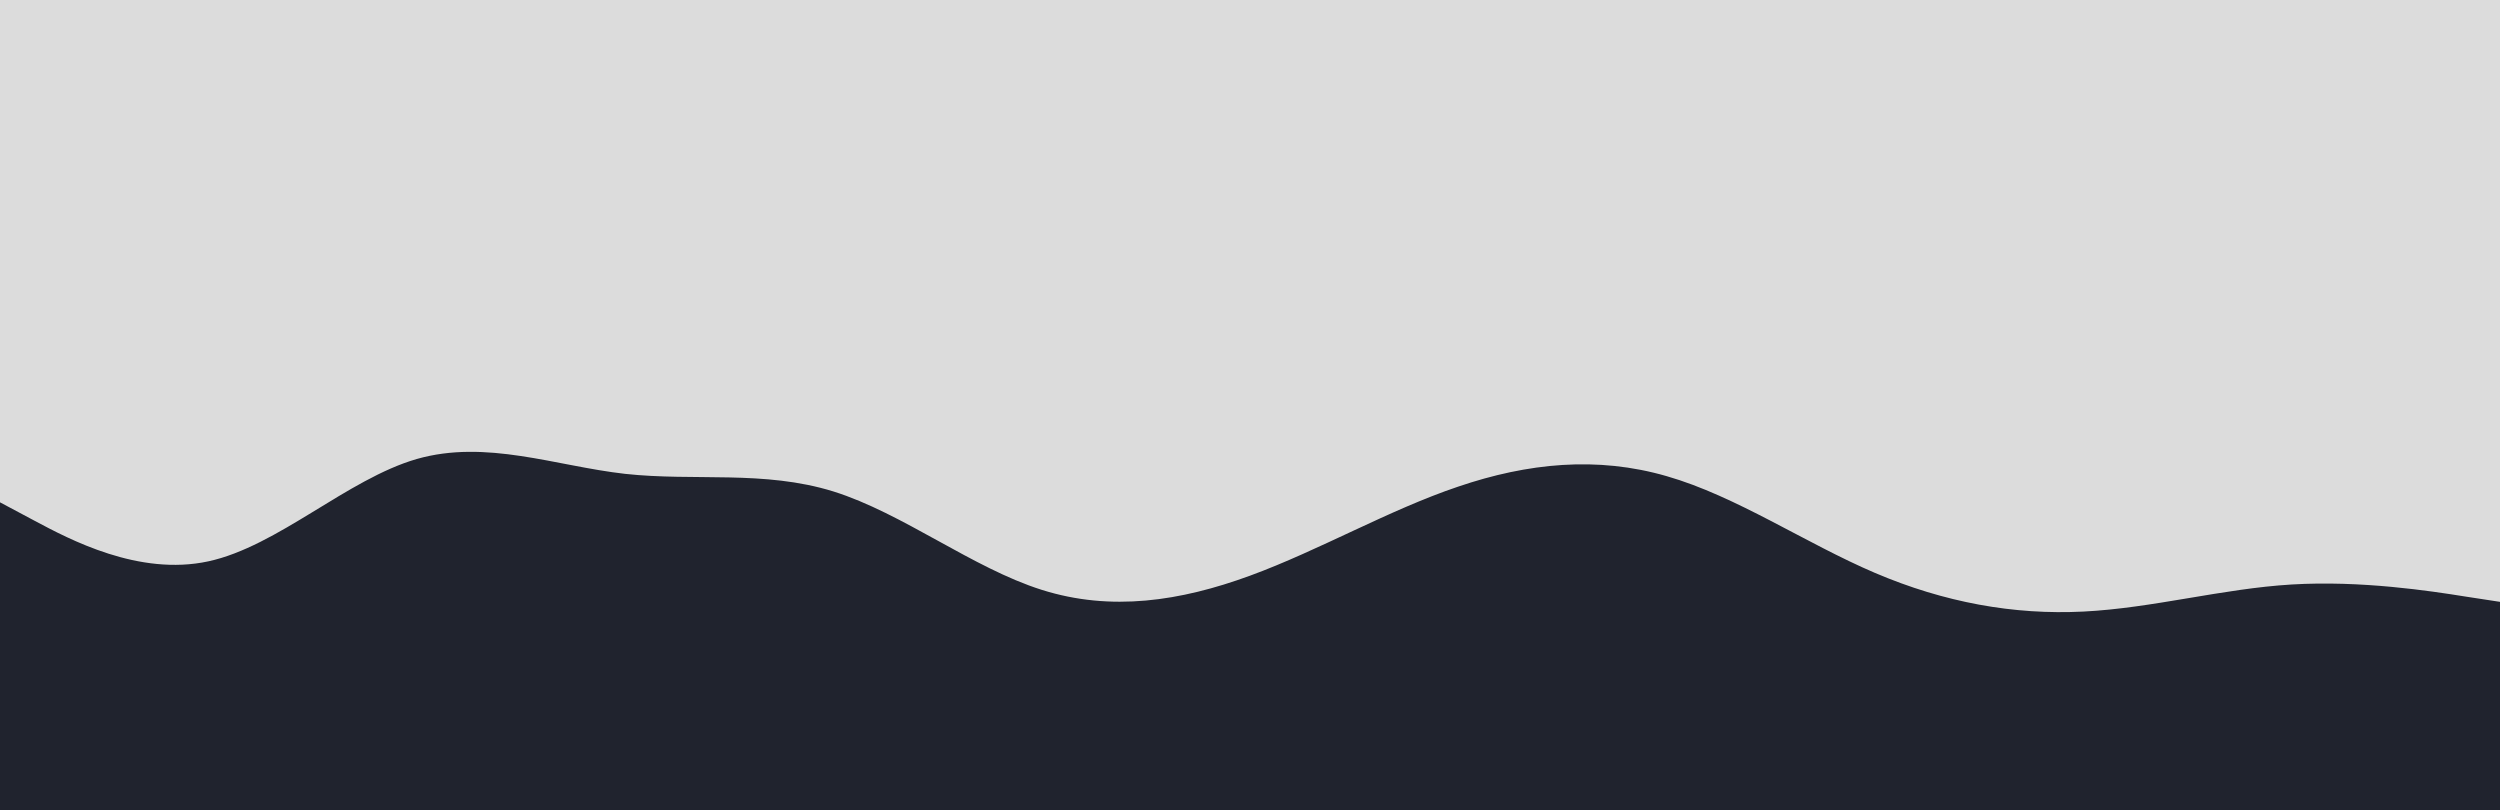<svg id="visual" viewBox="0 0 1080 350" width="1080" height="350" xmlns="http://www.w3.org/2000/svg" xmlns:xlink="http://www.w3.org/1999/xlink" version="1.1"><rect x="0" y="0" width="1080" height="350" fill="#dcdcdc"></rect><path d="M0 217L15 225C30 233 60 249 90 242.5C120 236 150 207 180 198.3C210 189.7 240 201.3 270 204.7C300 208 330 203 360 212.3C390 221.7 420 245.3 450 254.8C480 264.3 510 259.7 540 248.7C570 237.7 600 220.3 630 210.2C660 200 690 197 720 205.7C750 214.3 780 234.7 810 247.5C840 260.3 870 265.7 900 264.2C930 262.7 960 254.3 990 252.5C1020 250.7 1050 255.3 1065 257.7L1080 260L1080 351L1065 351C1050 351 1020 351 990 351C960 351 930 351 900 351C870 351 840 351 810 351C780 351 750 351 720 351C690 351 660 351 630 351C600 351 570 351 540 351C510 351 480 351 450 351C420 351 390 351 360 351C330 351 300 351 270 351C240 351 210 351 180 351C150 351 120 351 90 351C60 351 30 351 15 351L0 351Z" fill="#20232e" stroke-linecap="round" stroke-linejoin="miter"></path></svg>